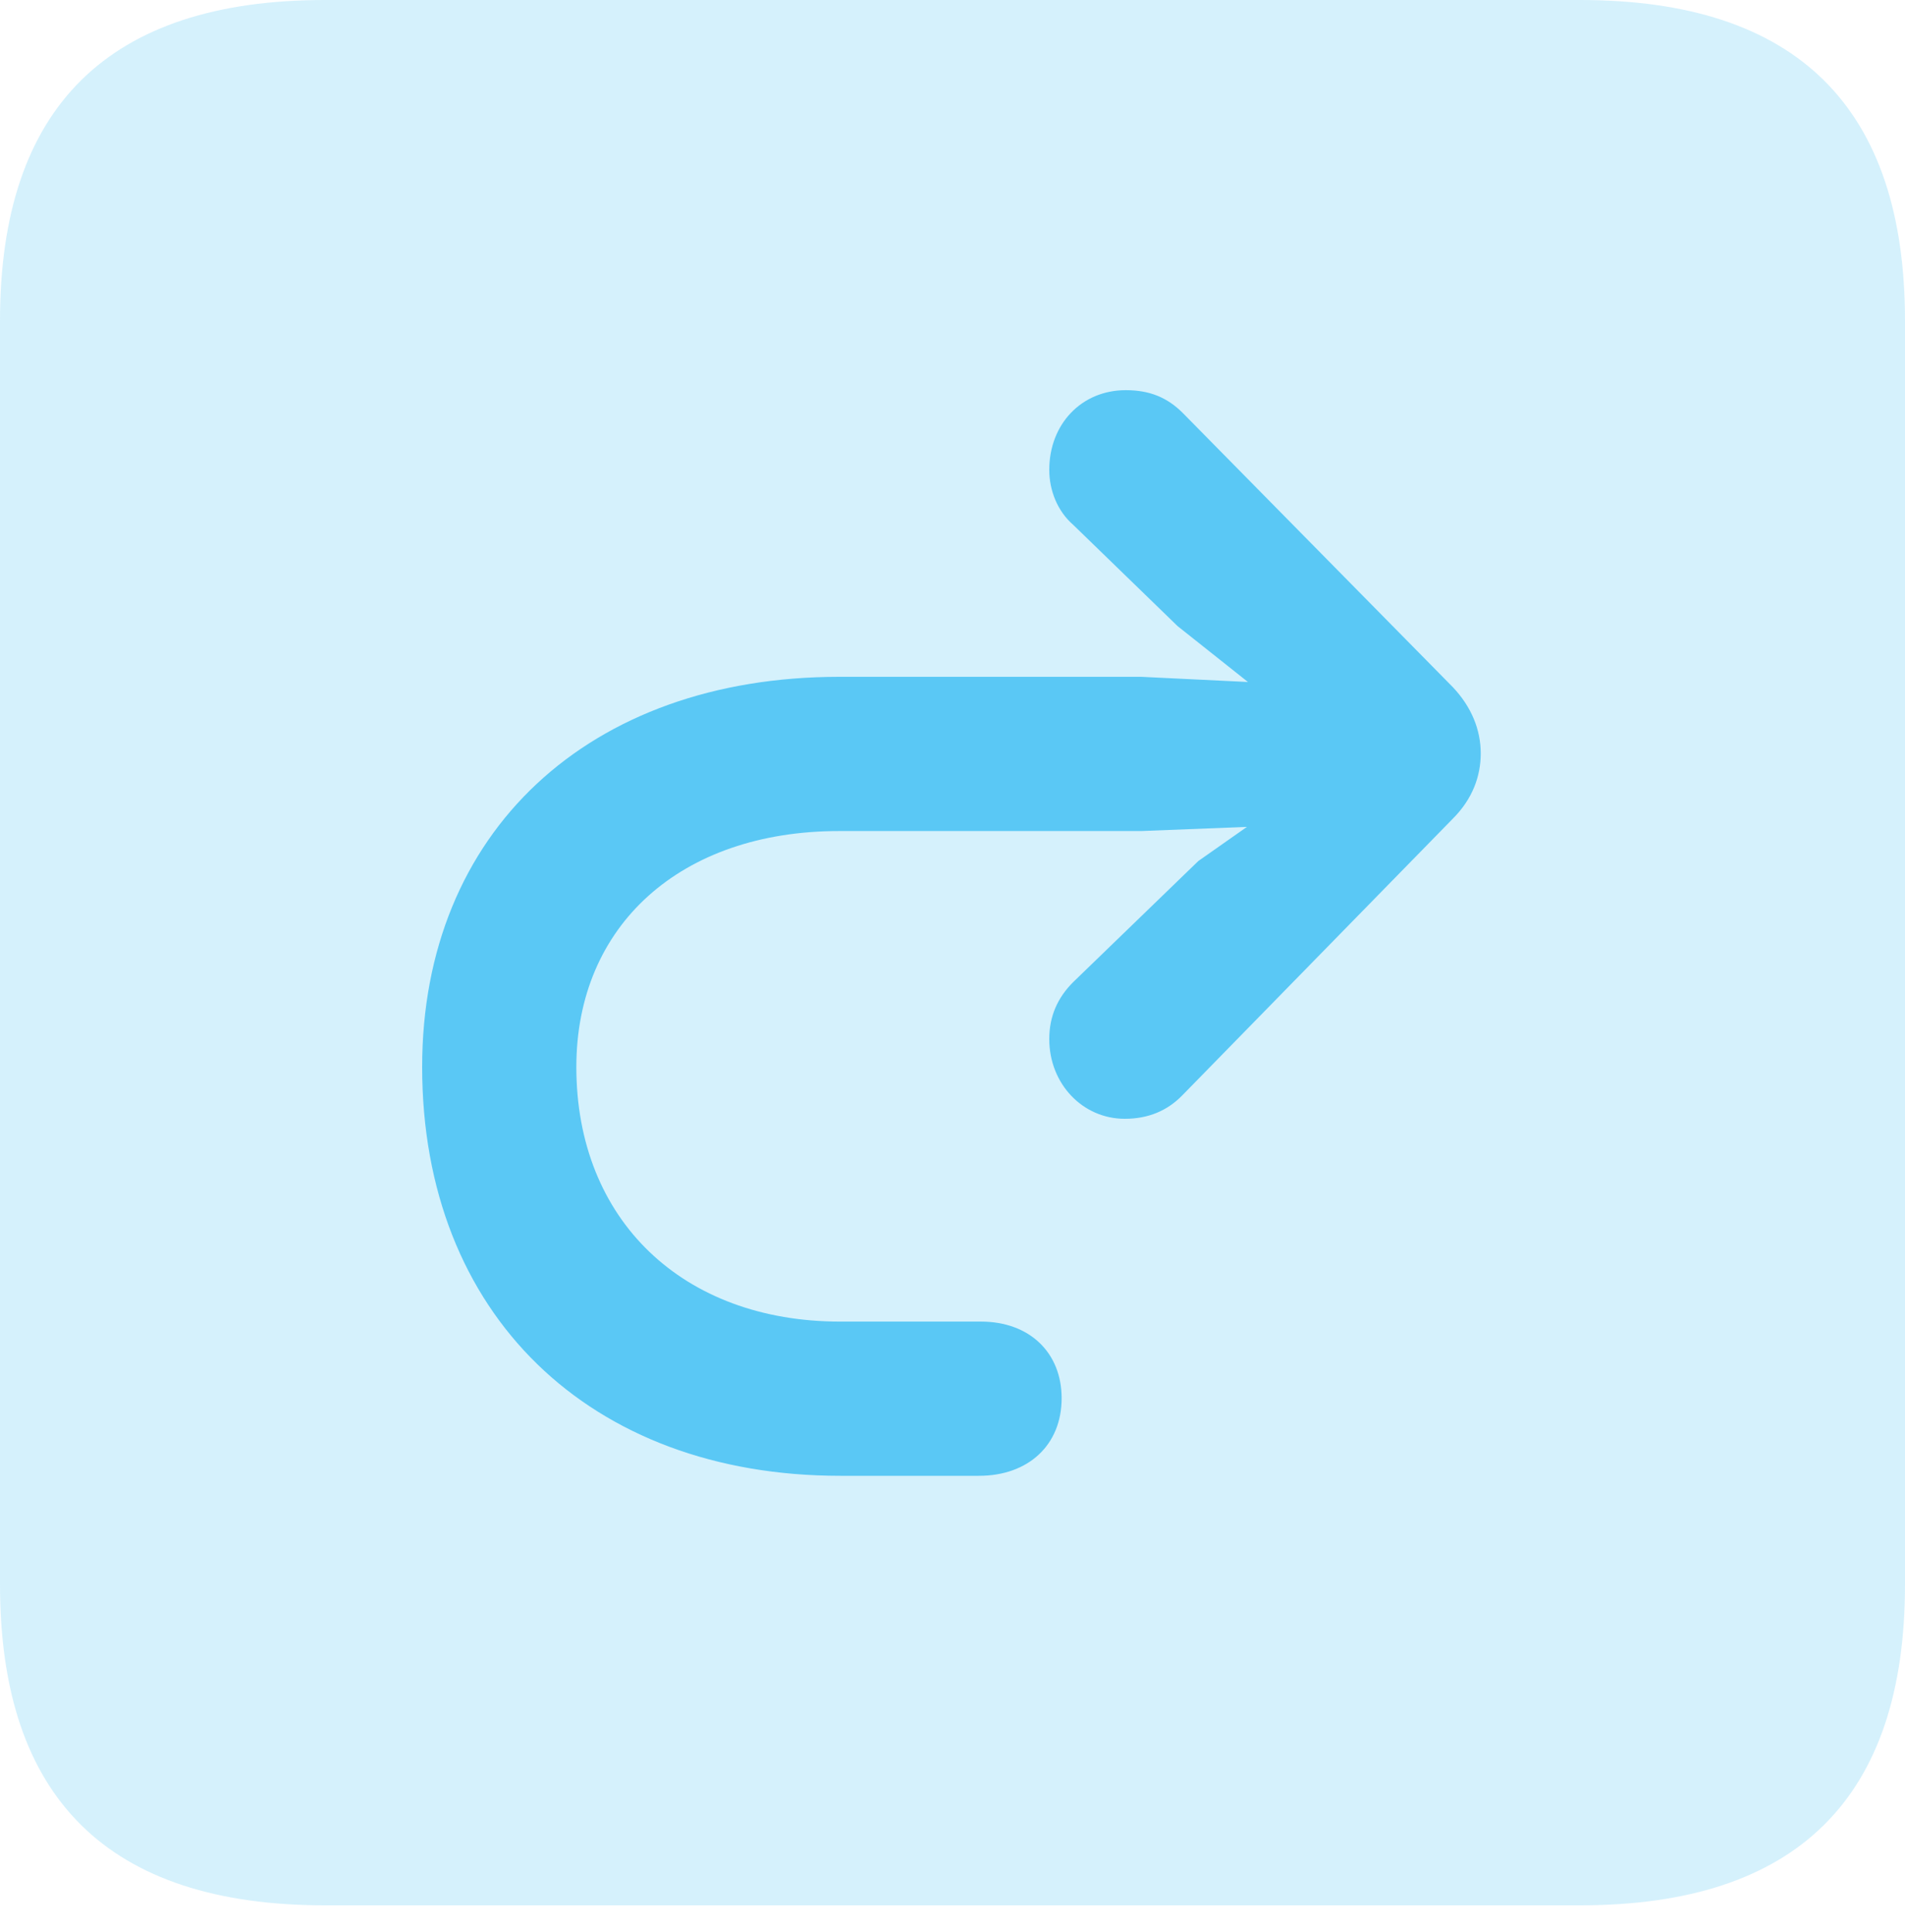 <?xml version="1.0" encoding="UTF-8"?>
<!--Generator: Apple Native CoreSVG 175.5-->
<!DOCTYPE svg
PUBLIC "-//W3C//DTD SVG 1.1//EN"
       "http://www.w3.org/Graphics/SVG/1.1/DTD/svg11.dtd">
<svg version="1.1" xmlns="http://www.w3.org/2000/svg" xmlns:xlink="http://www.w3.org/1999/xlink" width="22.473" height="22.791">
 <g>
  <rect height="22.791" opacity="0" width="22.473" x="0" y="0"/>
  <path d="M3.833 22.473L18.64 22.473C21.204 22.473 22.473 21.204 22.473 18.689L22.473 3.784C22.473 1.27 21.204 0 18.64 0L3.833 0C1.282 0 0 1.257 0 3.784L0 18.689C0 21.216 1.282 22.473 3.833 22.473Z" fill="#5ac8f5" fill-opacity="0.25"/>
  <path d="M4.98 12.585C4.98 9.814 6.946 7.983 9.9 7.983L13.464 7.983L14.722 8.044L13.892 7.385L12.659 6.189C12.476 6.03 12.378 5.786 12.378 5.542C12.378 5.005 12.756 4.602 13.281 4.602C13.562 4.602 13.77 4.688 13.953 4.871L17.139 8.105C17.358 8.337 17.468 8.606 17.468 8.887C17.468 9.155 17.371 9.424 17.139 9.656L13.94 12.927C13.77 13.098 13.55 13.196 13.269 13.196C12.769 13.196 12.378 12.781 12.378 12.256C12.378 11.987 12.476 11.768 12.659 11.585L14.136 10.156L14.71 9.753L13.464 9.802L9.9 9.802C8.032 9.802 6.799 10.913 6.799 12.585C6.799 14.392 8.057 15.588 9.912 15.588L11.572 15.588C12.146 15.588 12.524 15.955 12.524 16.492C12.524 17.041 12.134 17.407 11.548 17.407L9.912 17.407C6.958 17.407 4.98 15.503 4.98 12.585Z" fill="#5ac8f5"/>
 </g>
</svg>
